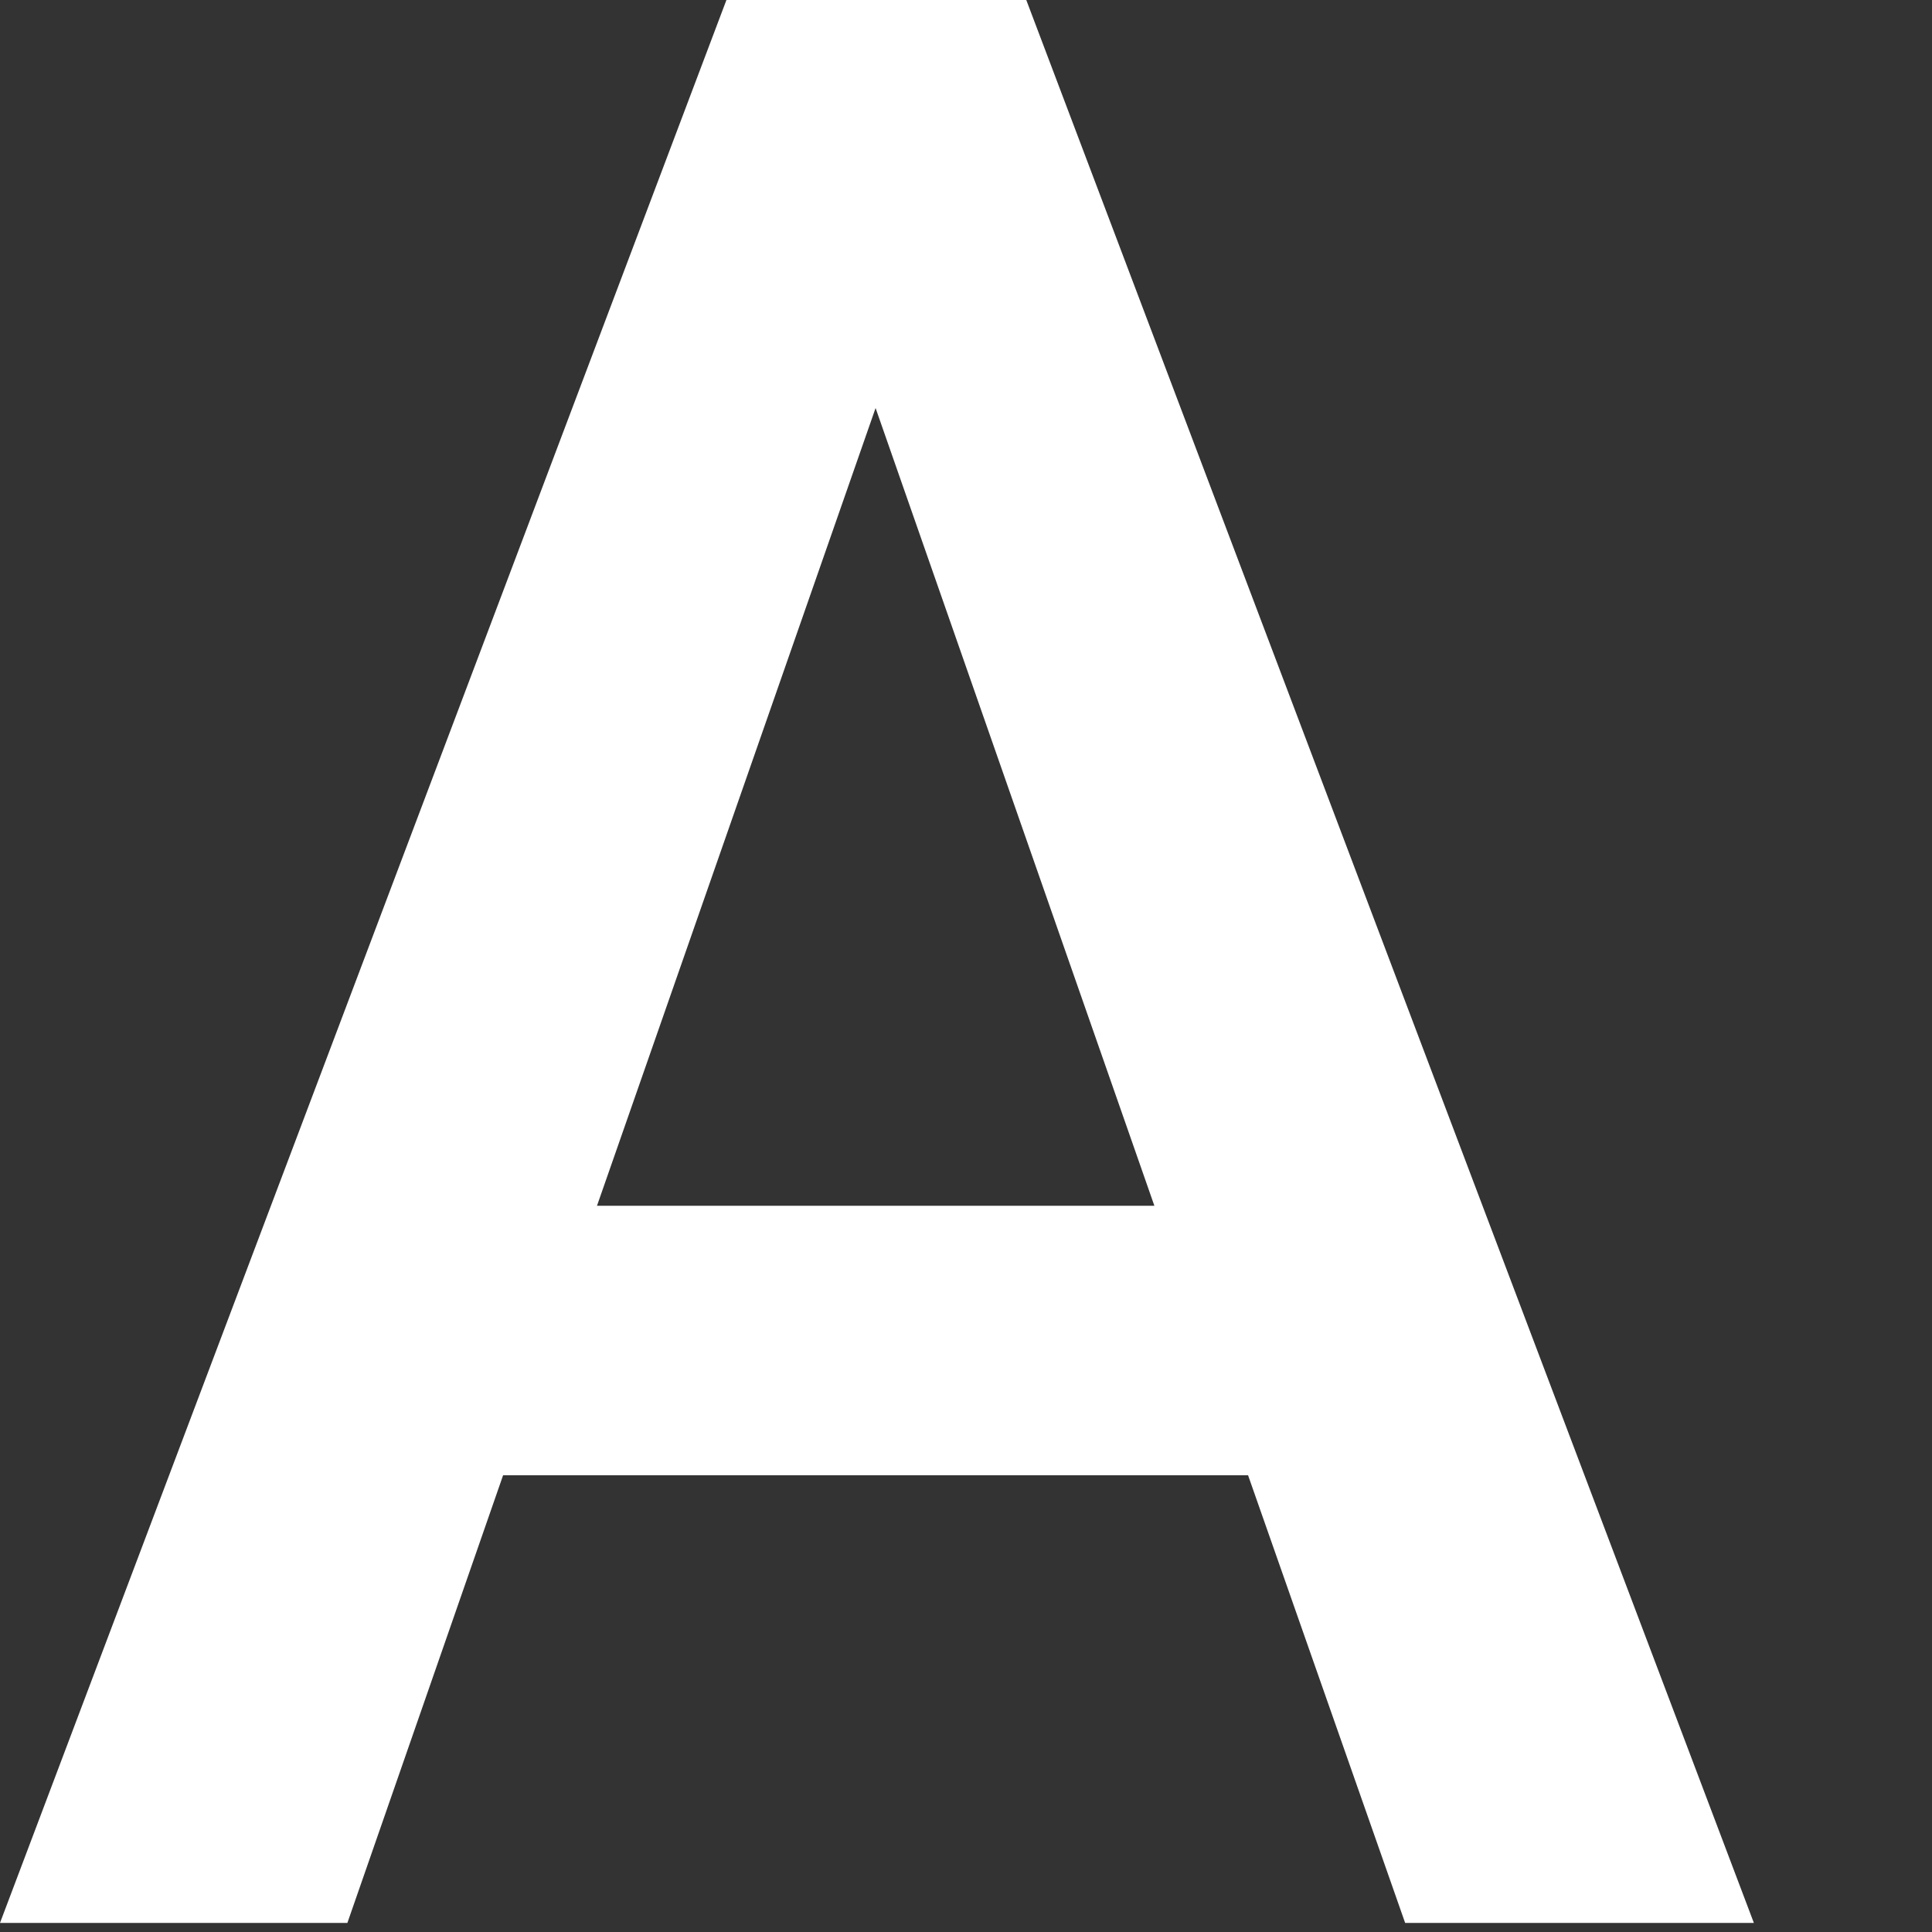 <svg width="10" height="10" viewBox="0 0 10 10" fill="none" xmlns="http://www.w3.org/2000/svg">
<rect x="0" y="0" width="10" height="10" fill="#333333" stroke="none"/>
<path d="M6.46 7.636H2.604L1.798 9.953H0L3.76 0H5.312L9.078 9.953H7.273L6.46 7.636ZM3.09 6.241H5.975L4.532 2.112L3.09 6.241Z" fill="white"/>
</svg>
